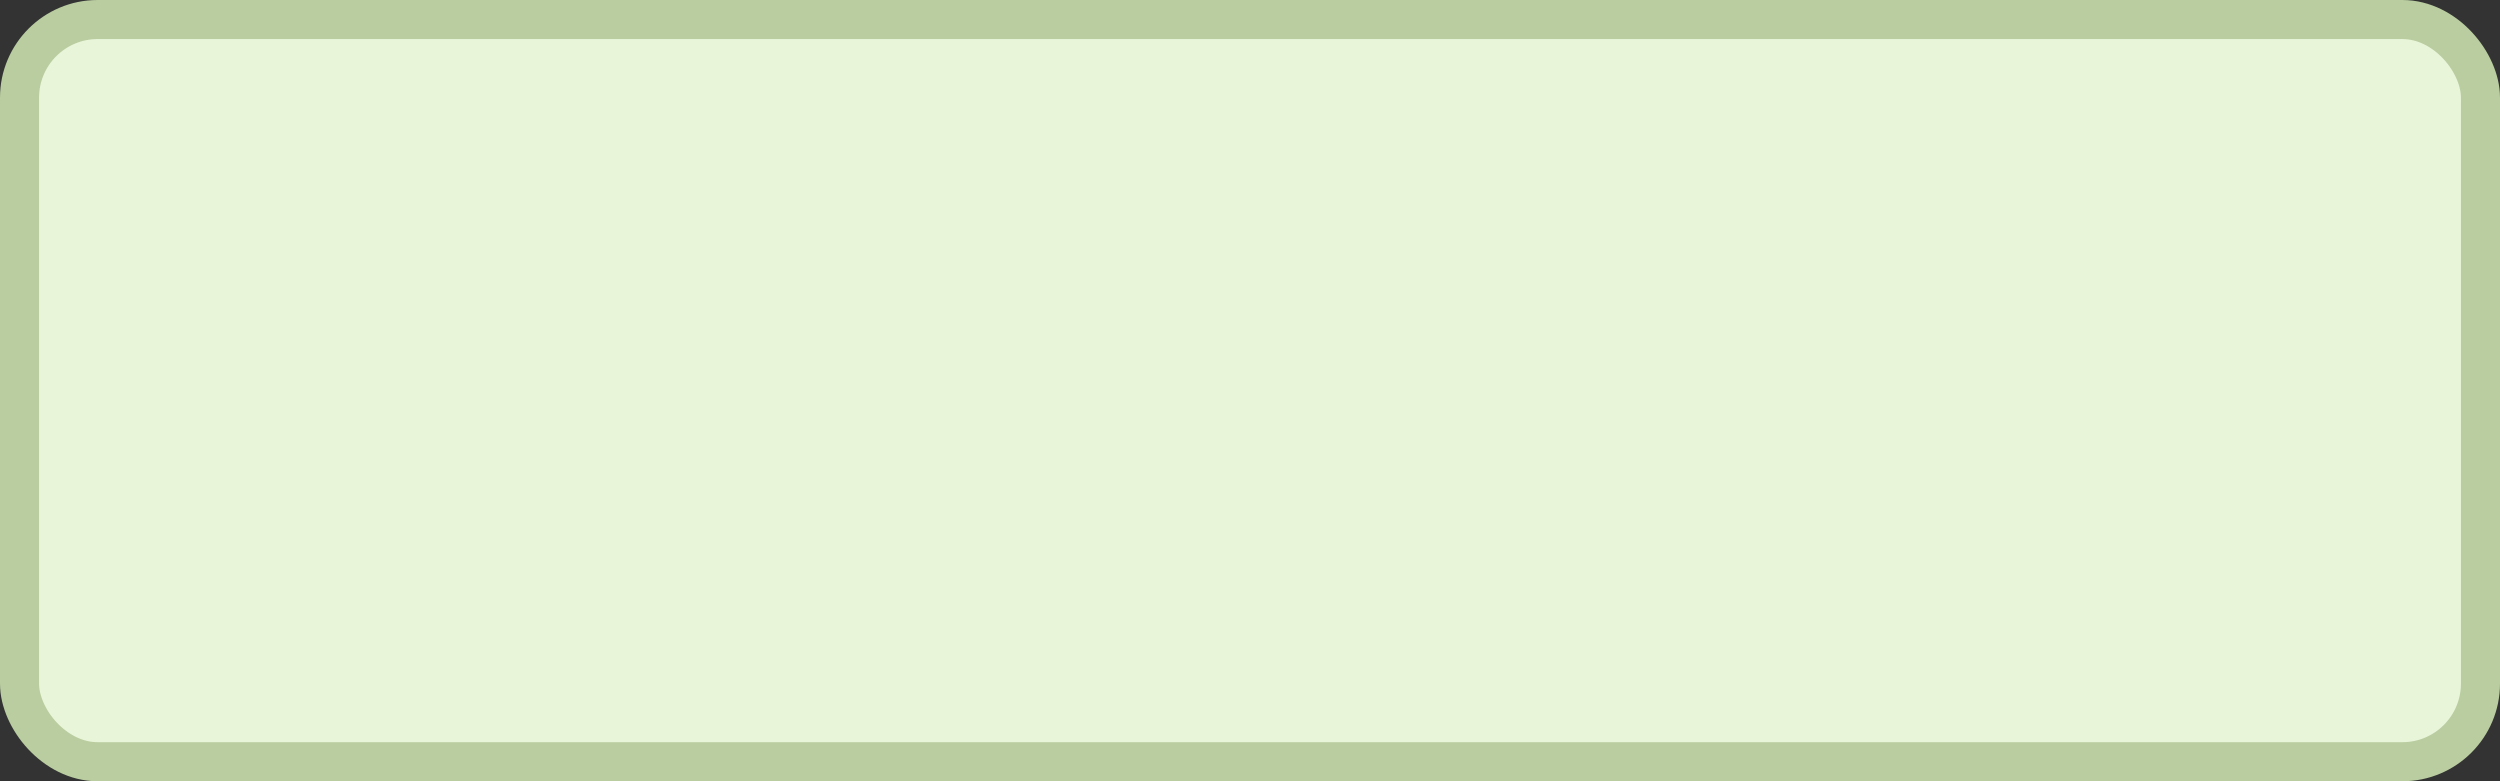 <?xml version='1.0' encoding='utf-8'?>
<svg xmlns="http://www.w3.org/2000/svg" width="64" height="20" viewBox="0 0 64 20">
  <rect x="0" y="0" width="64" height="20" fill="#333333" stroke="none"/>
  <rect x="0.5" y="0.5" width="63" height="19" rx="2" ry="2" fill="#e9f5d9" stroke="#b9cda0" stroke-width="1"/>
</svg>
